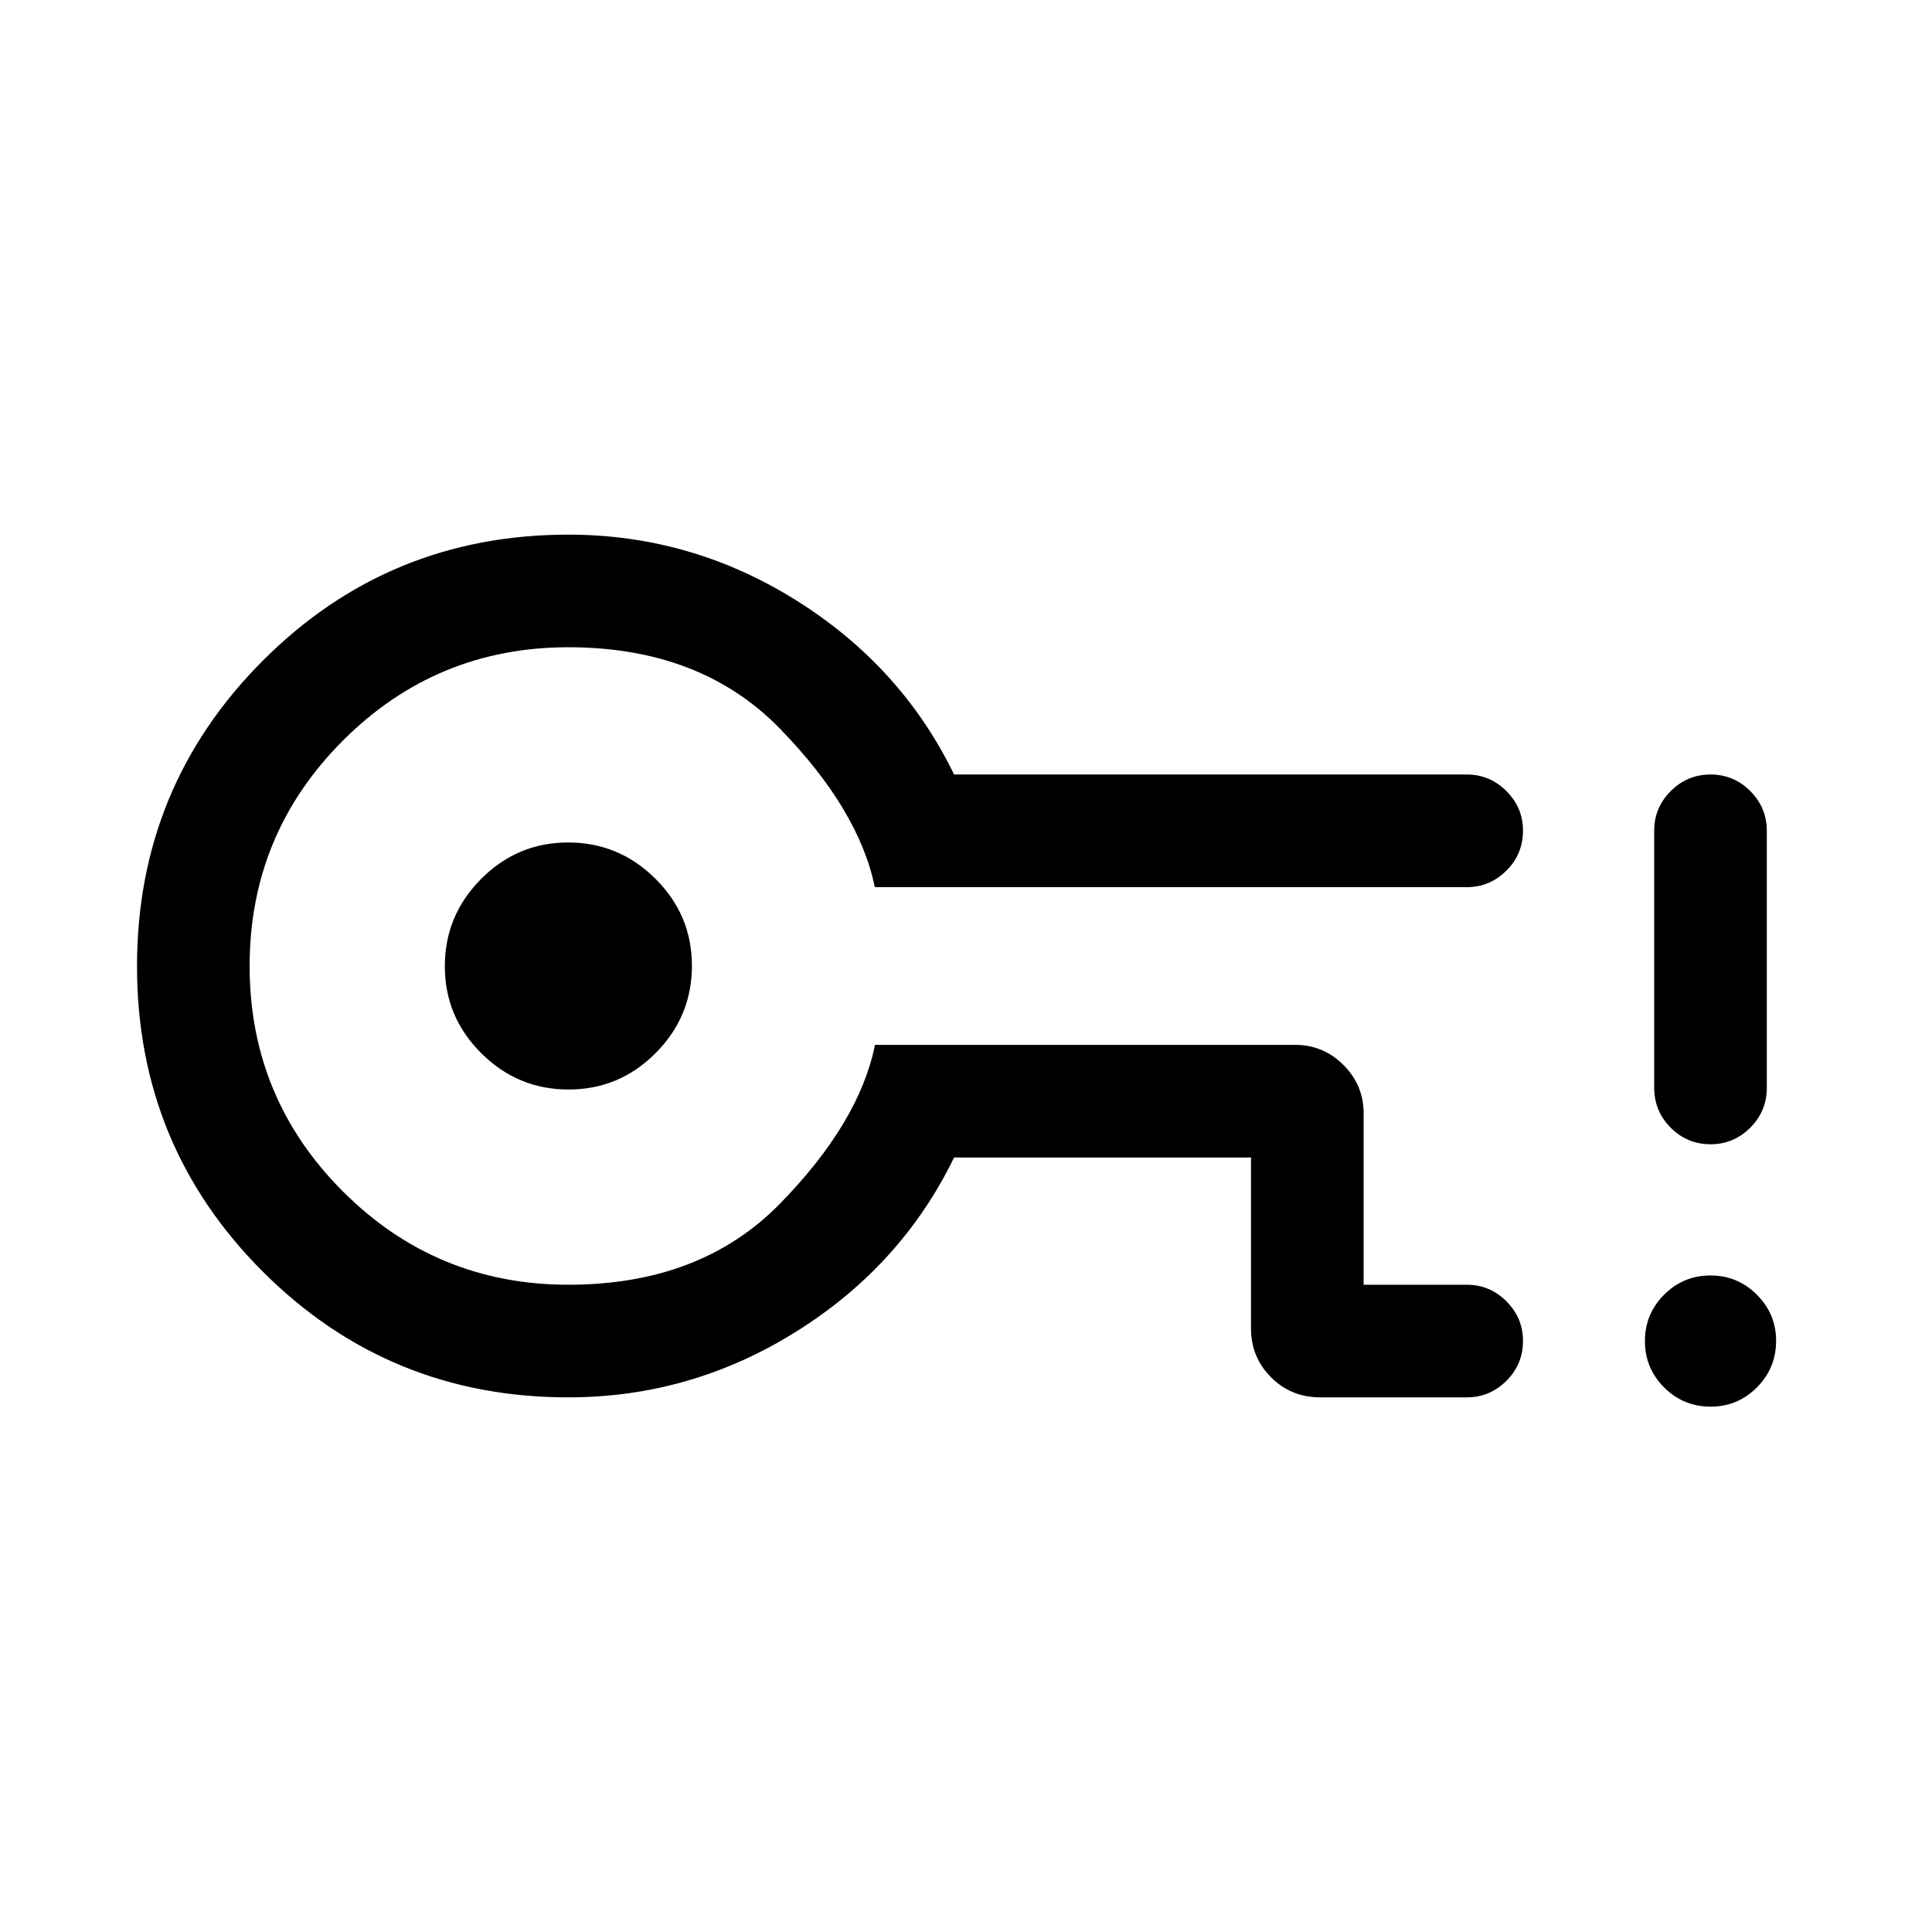 <svg xmlns="http://www.w3.org/2000/svg" height="24" viewBox="0 -960 960 960" width="24"><path d="M282.33-265.66q-89.23 0-151.74-62.47-62.51-62.48-62.51-151.73t62.52-151.87q62.51-62.61 151.82-62.61 61.13 0 113.36 32.75 52.22 32.75 78.3 86.44h254.81q11.41 0 19.64 8.24 8.24 8.24 8.24 19.65 0 11.65-8.24 19.86-8.23 8.21-19.64 8.21h-294.2q-7.95-38.56-47.29-78.88-39.33-40.31-104.98-40.31-65.66 0-112.02 46.37t-46.36 112.03q0 65.67 46.37 112.02 46.37 46.34 112.04 46.34 65.67 0 105.06-40.22 39.4-40.23 47.28-78.97h208.75q14.03 0 24.03 10.01 10.01 10 10.01 24.03v85.15h51.31q11.41 0 19.64 8.24 8.24 8.24 8.24 19.66 0 11.64-8.24 19.85-8.23 8.21-19.64 8.21h-72.85q-14.54 0-24.48-9.99-9.94-9.99-9.94-24.24v-84.96H474.08q-26.08 53.69-78.33 86.44t-113.42 32.75Zm.2-152.96q25.24 0 43.26-18.12 18.02-18.13 18.02-43.37t-18.13-43.25q-18.12-18.02-43.36-18.02t-43.26 18.12q-18.02 18.13-18.02 43.37t18.12 43.25q18.13 18.02 43.37 18.02Zm-.11-61.38Zm567.63 218.96q-13.59 0-23.15-9.54-9.55-9.55-9.55-23.04 0-13.5 9.54-23.05 9.54-9.56 23.04-9.56 13.49 0 23.05 9.56t9.56 22.93q0 13.59-9.56 23.14-9.56 9.56-22.93 9.56Zm-.03-130.38q-11.64 0-19.85-8.22t-8.21-19.86v-127.77q0-11.41 8.23-19.65 8.22-8.23 19.76-8.23 11.55 0 19.76 8.23 8.21 8.24 8.21 19.65v127.77q0 11.64-8.24 19.86-8.24 8.22-19.66 8.22Z"/></svg>